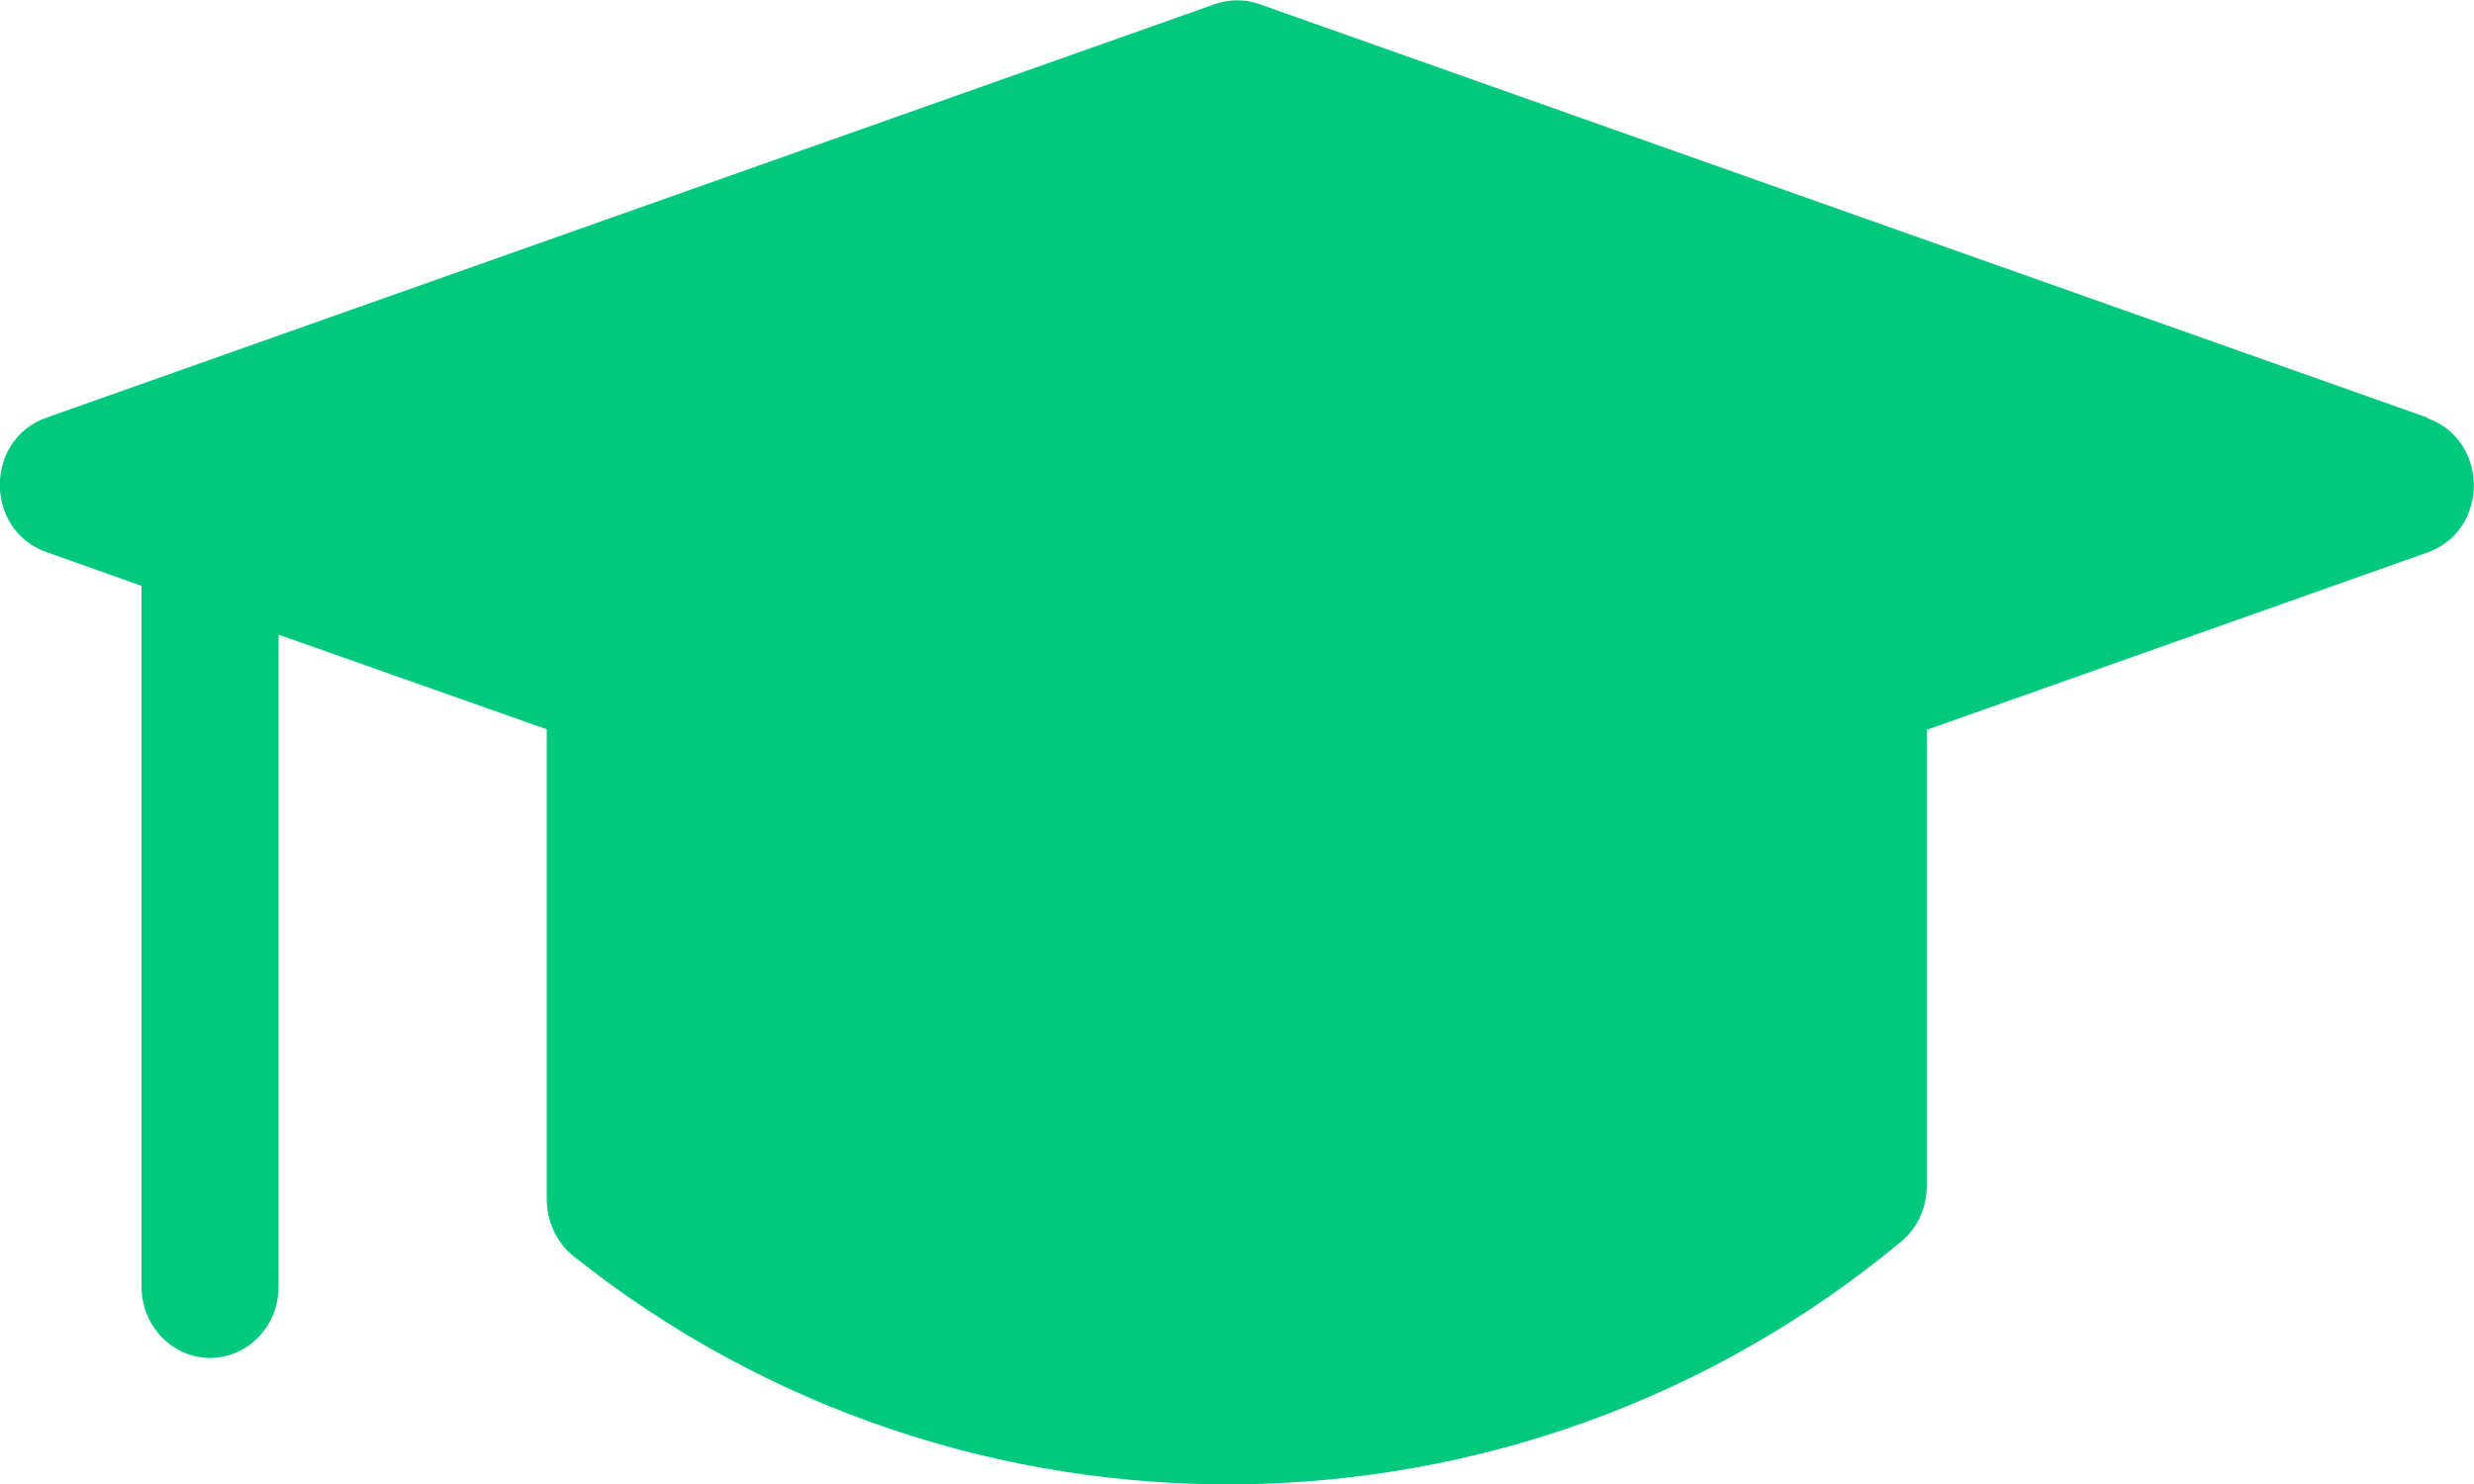 <svg width="15" height="9" viewBox="0 0 15 9" fill="none" xmlns="http://www.w3.org/2000/svg">
<g clip-path="url(#clip0_69_118)">
<path d="M14.719 2.533L7.636 0.025C7.549 -0.006 7.454 -0.006 7.366 0.025L0.281 2.533C-0.095 2.667 -0.095 3.214 0.281 3.348L0.858 3.553V7.804C0.858 7.988 0.972 8.152 1.139 8.212C1.409 8.308 1.689 8.1 1.689 7.804V3.849L3.315 4.423V7.274C3.315 7.405 3.373 7.534 3.474 7.616C5.836 9.498 9.207 9.459 11.529 7.528C11.627 7.446 11.682 7.323 11.682 7.192V4.426L14.717 3.351C15.093 3.217 15.093 2.67 14.717 2.536L14.719 2.533Z" fill="#00C97D"/>
</g>
<defs>
<clipPath id="clip0_69_118">
<rect width="15" height="9" fill="white"/>
</clipPath>
</defs>
</svg>

